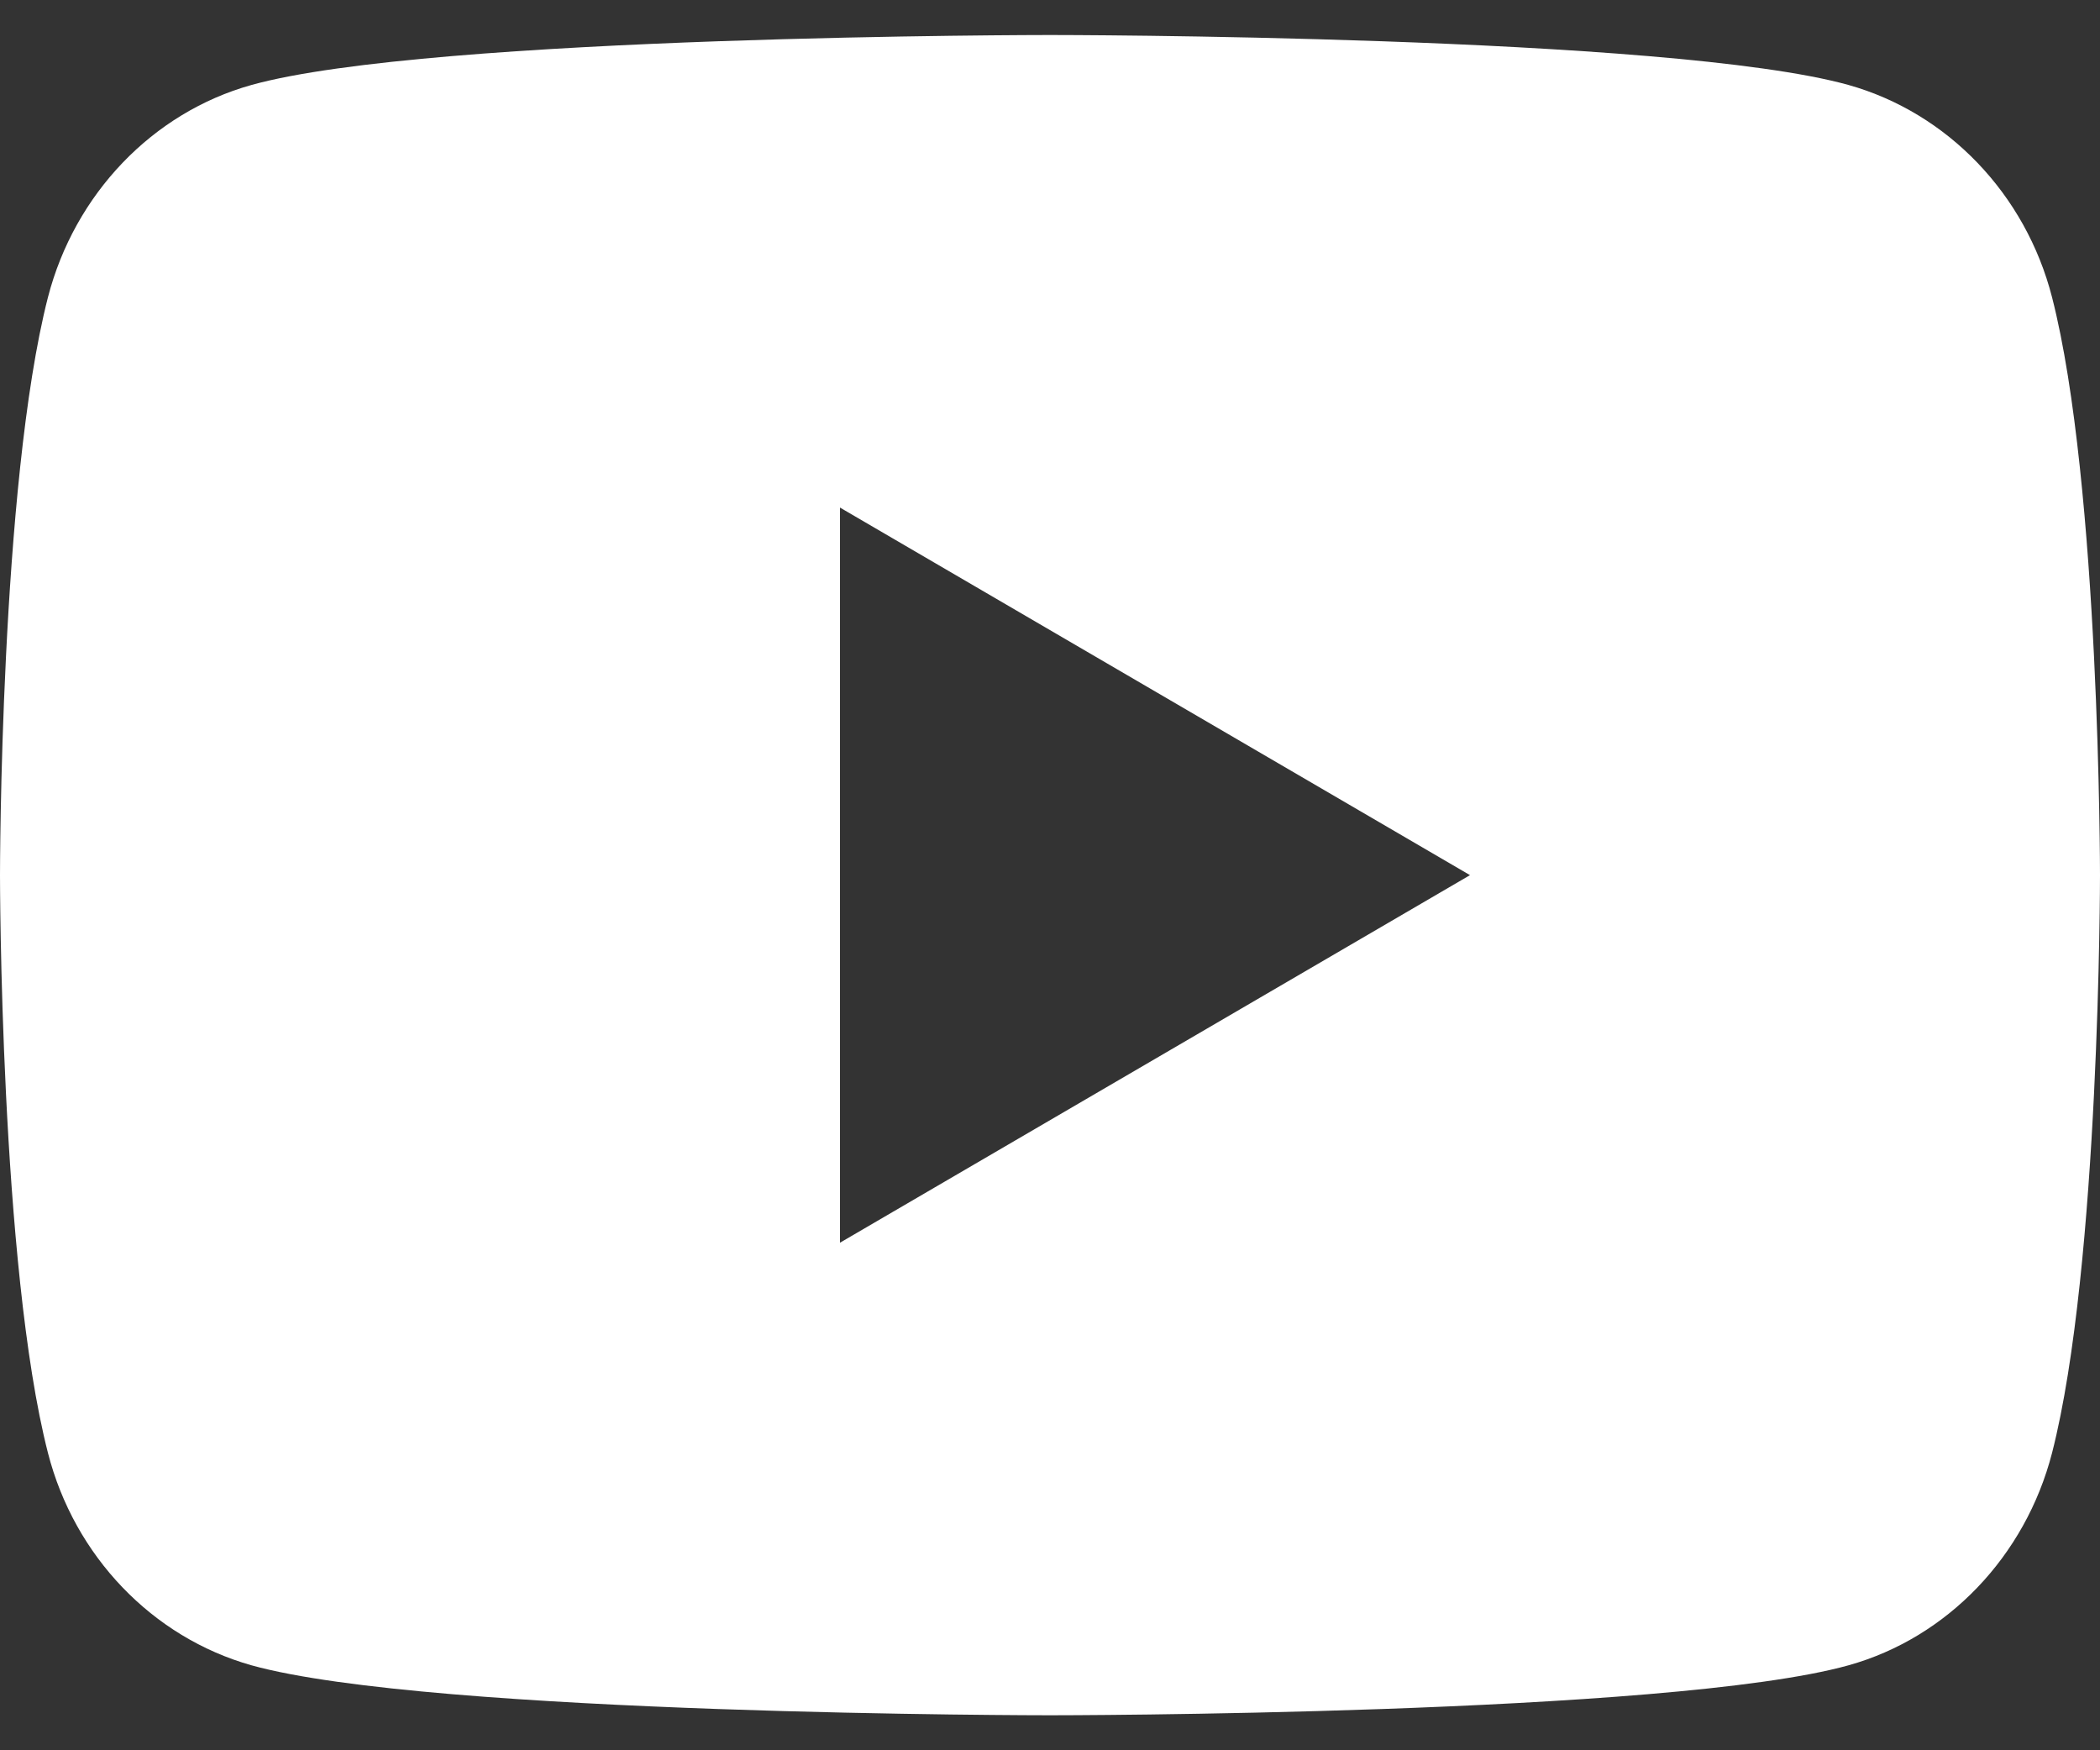 <svg width="24" height="20" viewBox="0 0 24 20" fill="none" xmlns="http://www.w3.org/2000/svg">
<rect x="0" y="0" width="24" height="20" fill="#333333" stroke="none"/>
<path fill-rule="evenodd" clip-rule="evenodd" d="M24 10C24 10 24 5.536 23.452 3.397C23.15 2.219 22.26 1.29 21.126 0.971C19.075 0.4 12 0.4 12 0.4C12 0.4 4.928 0.4 2.874 0.971C1.745 1.286 0.853 2.216 0.548 3.397C0 5.536 0 10 0 10C0 10 0 14.464 0.548 16.602C0.85 17.781 1.74 18.709 2.874 19.029C4.928 19.6 12 19.6 12 19.6C12 19.6 19.075 19.6 21.126 19.029C22.255 18.714 23.147 17.784 23.452 16.602C24 14.464 24 10 24 10ZM16.8 10L9.6 14.2V5.8L16.8 10Z" fill="white"/>
</svg>
